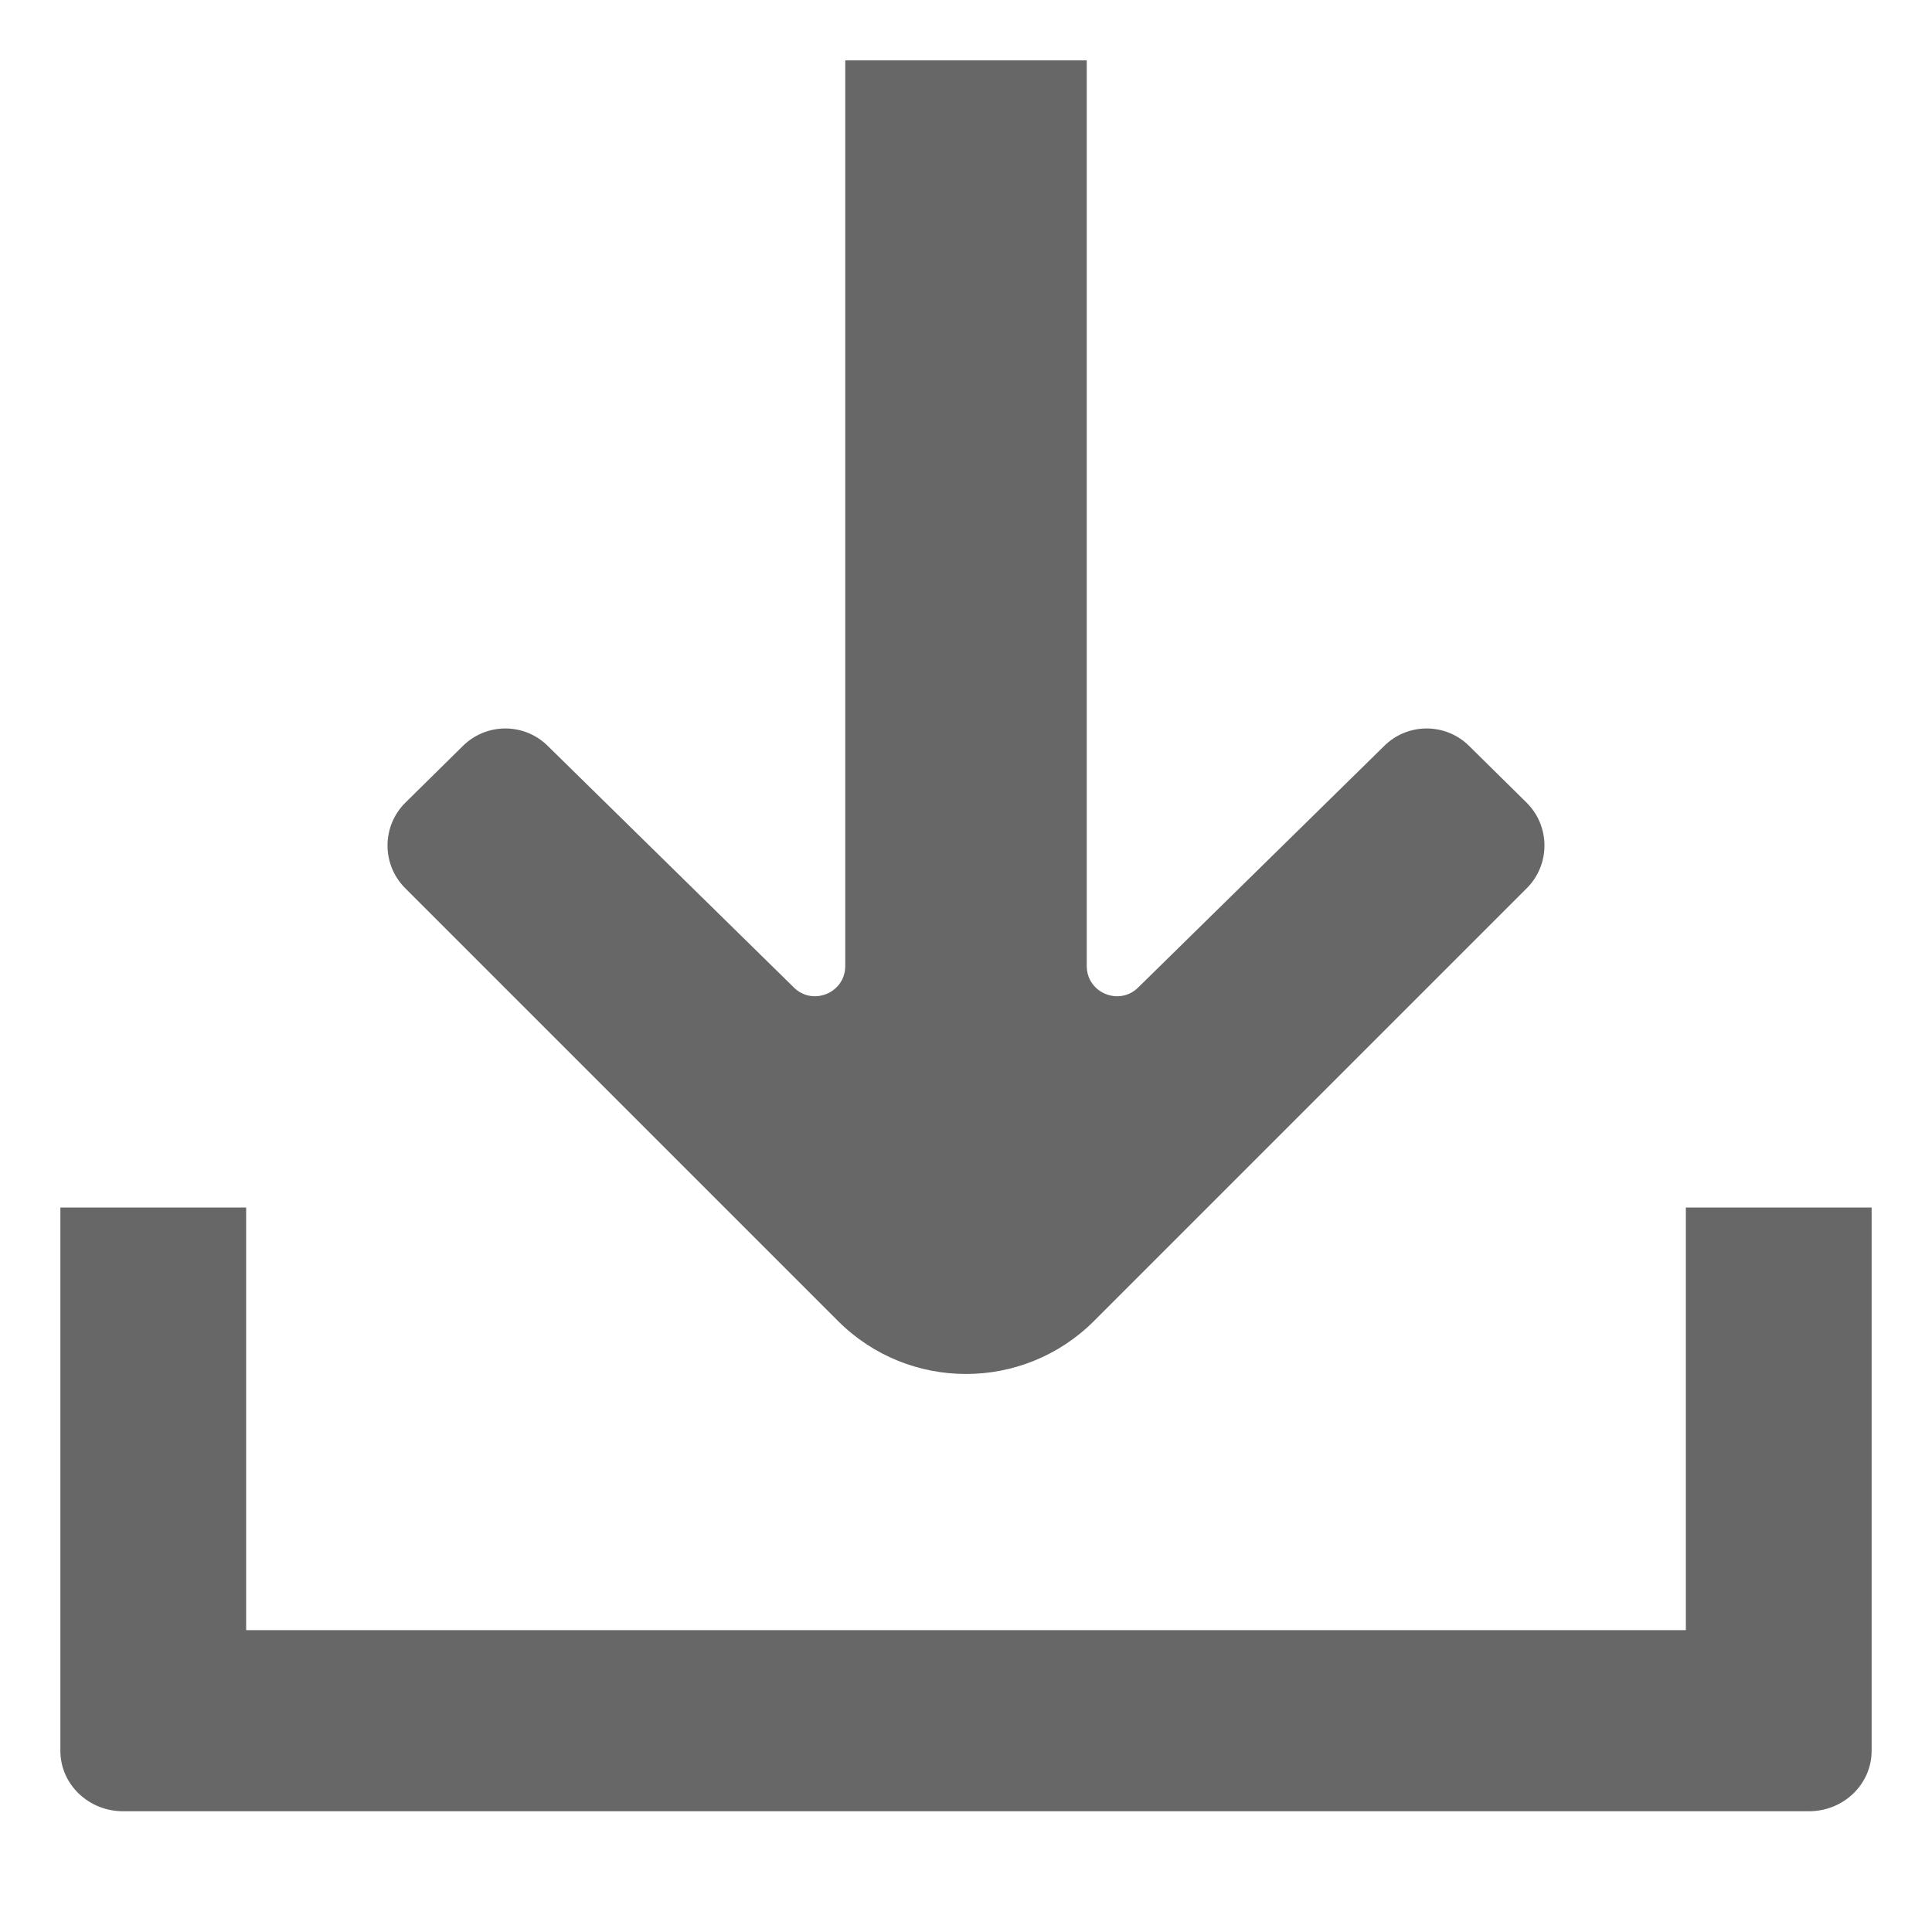 <svg width="32" height="32" viewBox="0 0 32 32" fill="none" xmlns="http://www.w3.org/2000/svg">
<path d="M18 16C18 16.446 18.54 16.669 18.855 16.353L22.921 12.361C23.309 11.97 23.94 11.967 24.332 12.354L25.284 13.293C25.678 13.683 25.681 14.319 25.288 14.712L18.121 21.879C16.95 23.05 15.05 23.05 13.879 21.879L6.712 14.712C6.319 14.319 6.321 13.683 6.716 13.293L7.668 12.354C8.06 11.967 8.691 11.97 9.079 12.361L13.146 16.353C13.46 16.669 14 16.446 14 16L14 1L18 1L18 16Z" fill="#686768"/>
<path d="M4.077 27H27.923V20H31V29C31 29.552 30.535 30 29.962 30H2.038C1.465 30 1 29.552 1 29V20H4.077V27Z" fill="#686768"/>
</svg>
